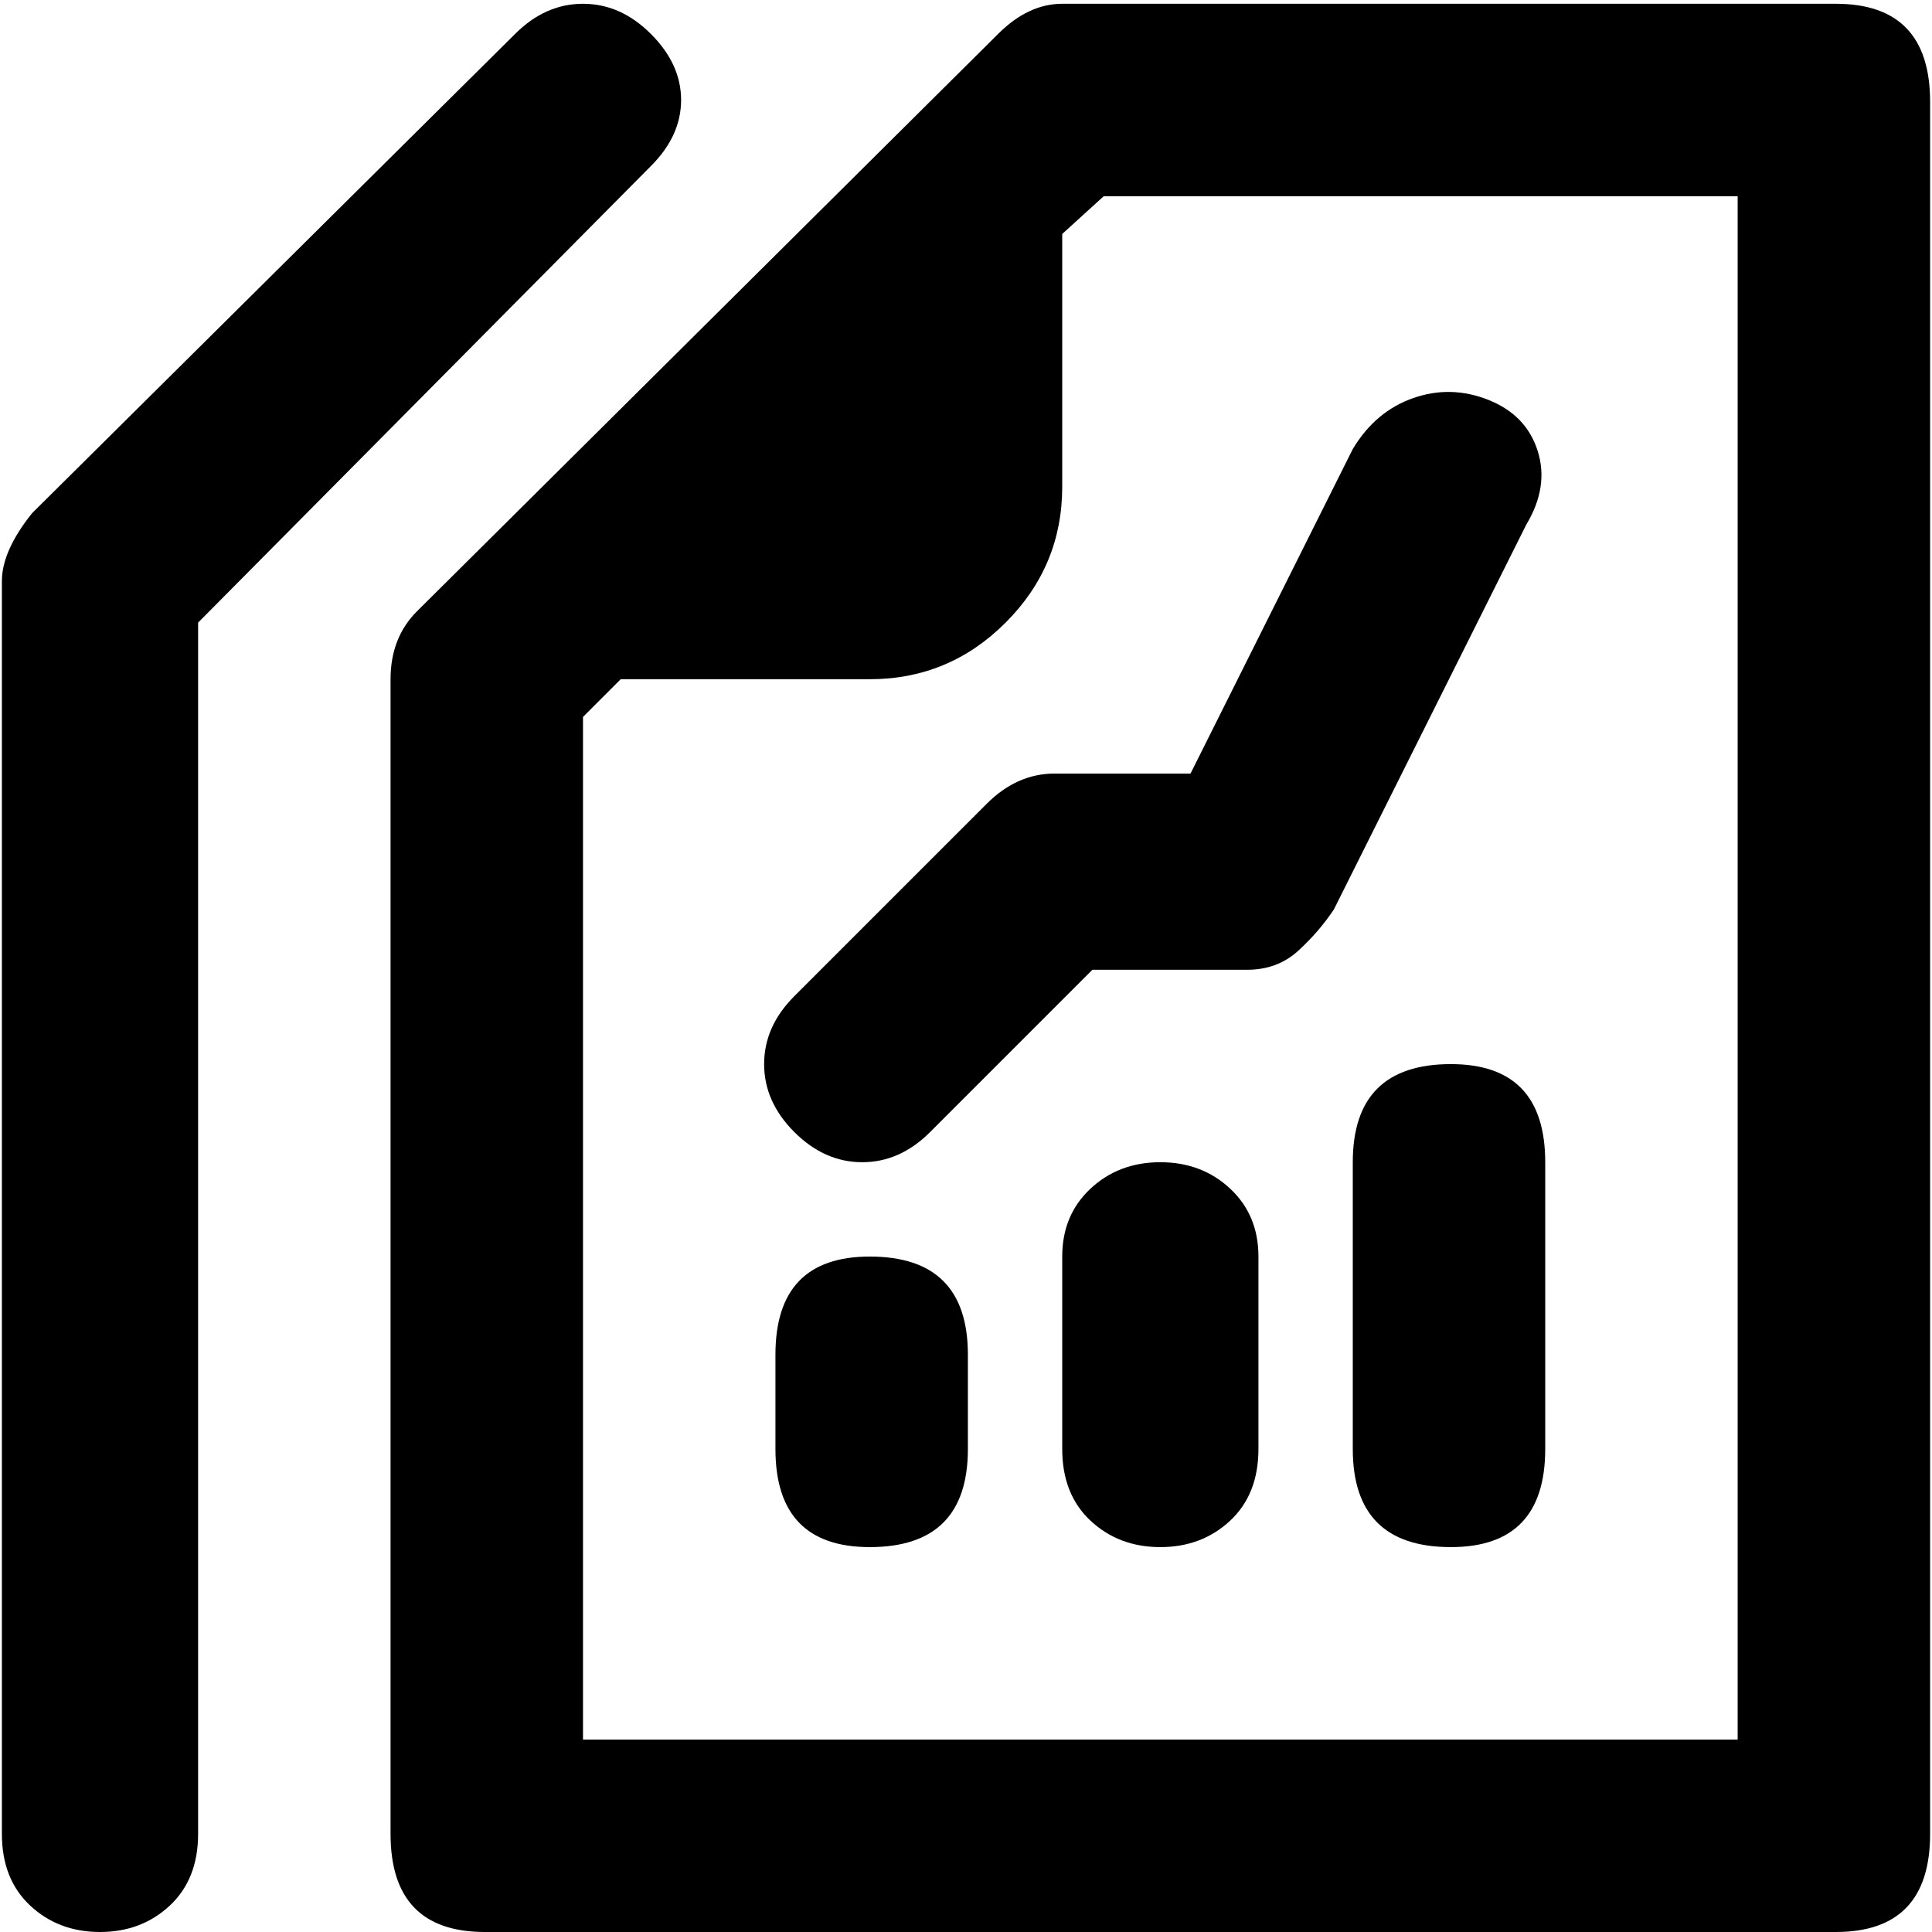 <svg xmlns="http://www.w3.org/2000/svg" viewBox="0 0 512 512">
	<path d="M256.5 359q0-26-26-26-25 0-25 26v25q0 26 25 26 26 0 26-26v-25zm77-26q0-11-7.5-18t-18.5-7-18.5 7-7.5 18v51q0 12 7.5 19t18.5 7 18.5-7 7.5-19v-51zm76-25q0-26-25-26-26 0-26 26v76q0 26 26 26 25 0 25-26v-76zm-94-103h-36q-10 0-18 8l-51 51q-8 8-8 18t8 18 18 8 18-8l43-43h41q8 0 13.5-5t9.5-11l51-102q6-10 3-19.5t-13-13.5-20-.5-16 13.5zm171-204q25 0 25 26v459q0 26-25 26h-358q-25 0-25-26V180q0-11 7-18l154-153q8-8 17-8h205zm-26 51h-168l-11 10v67q0 21-15 36t-36 15h-66l-10 10v271h306V52zm-288-43q8 8 8 17.5t-8 17.5l-120 121v321q0 12-7.5 19t-18.5 7T8 505 .5 486V154q0-8 8-18l128-127q8-8 18-8t18 8z"/>
</svg>